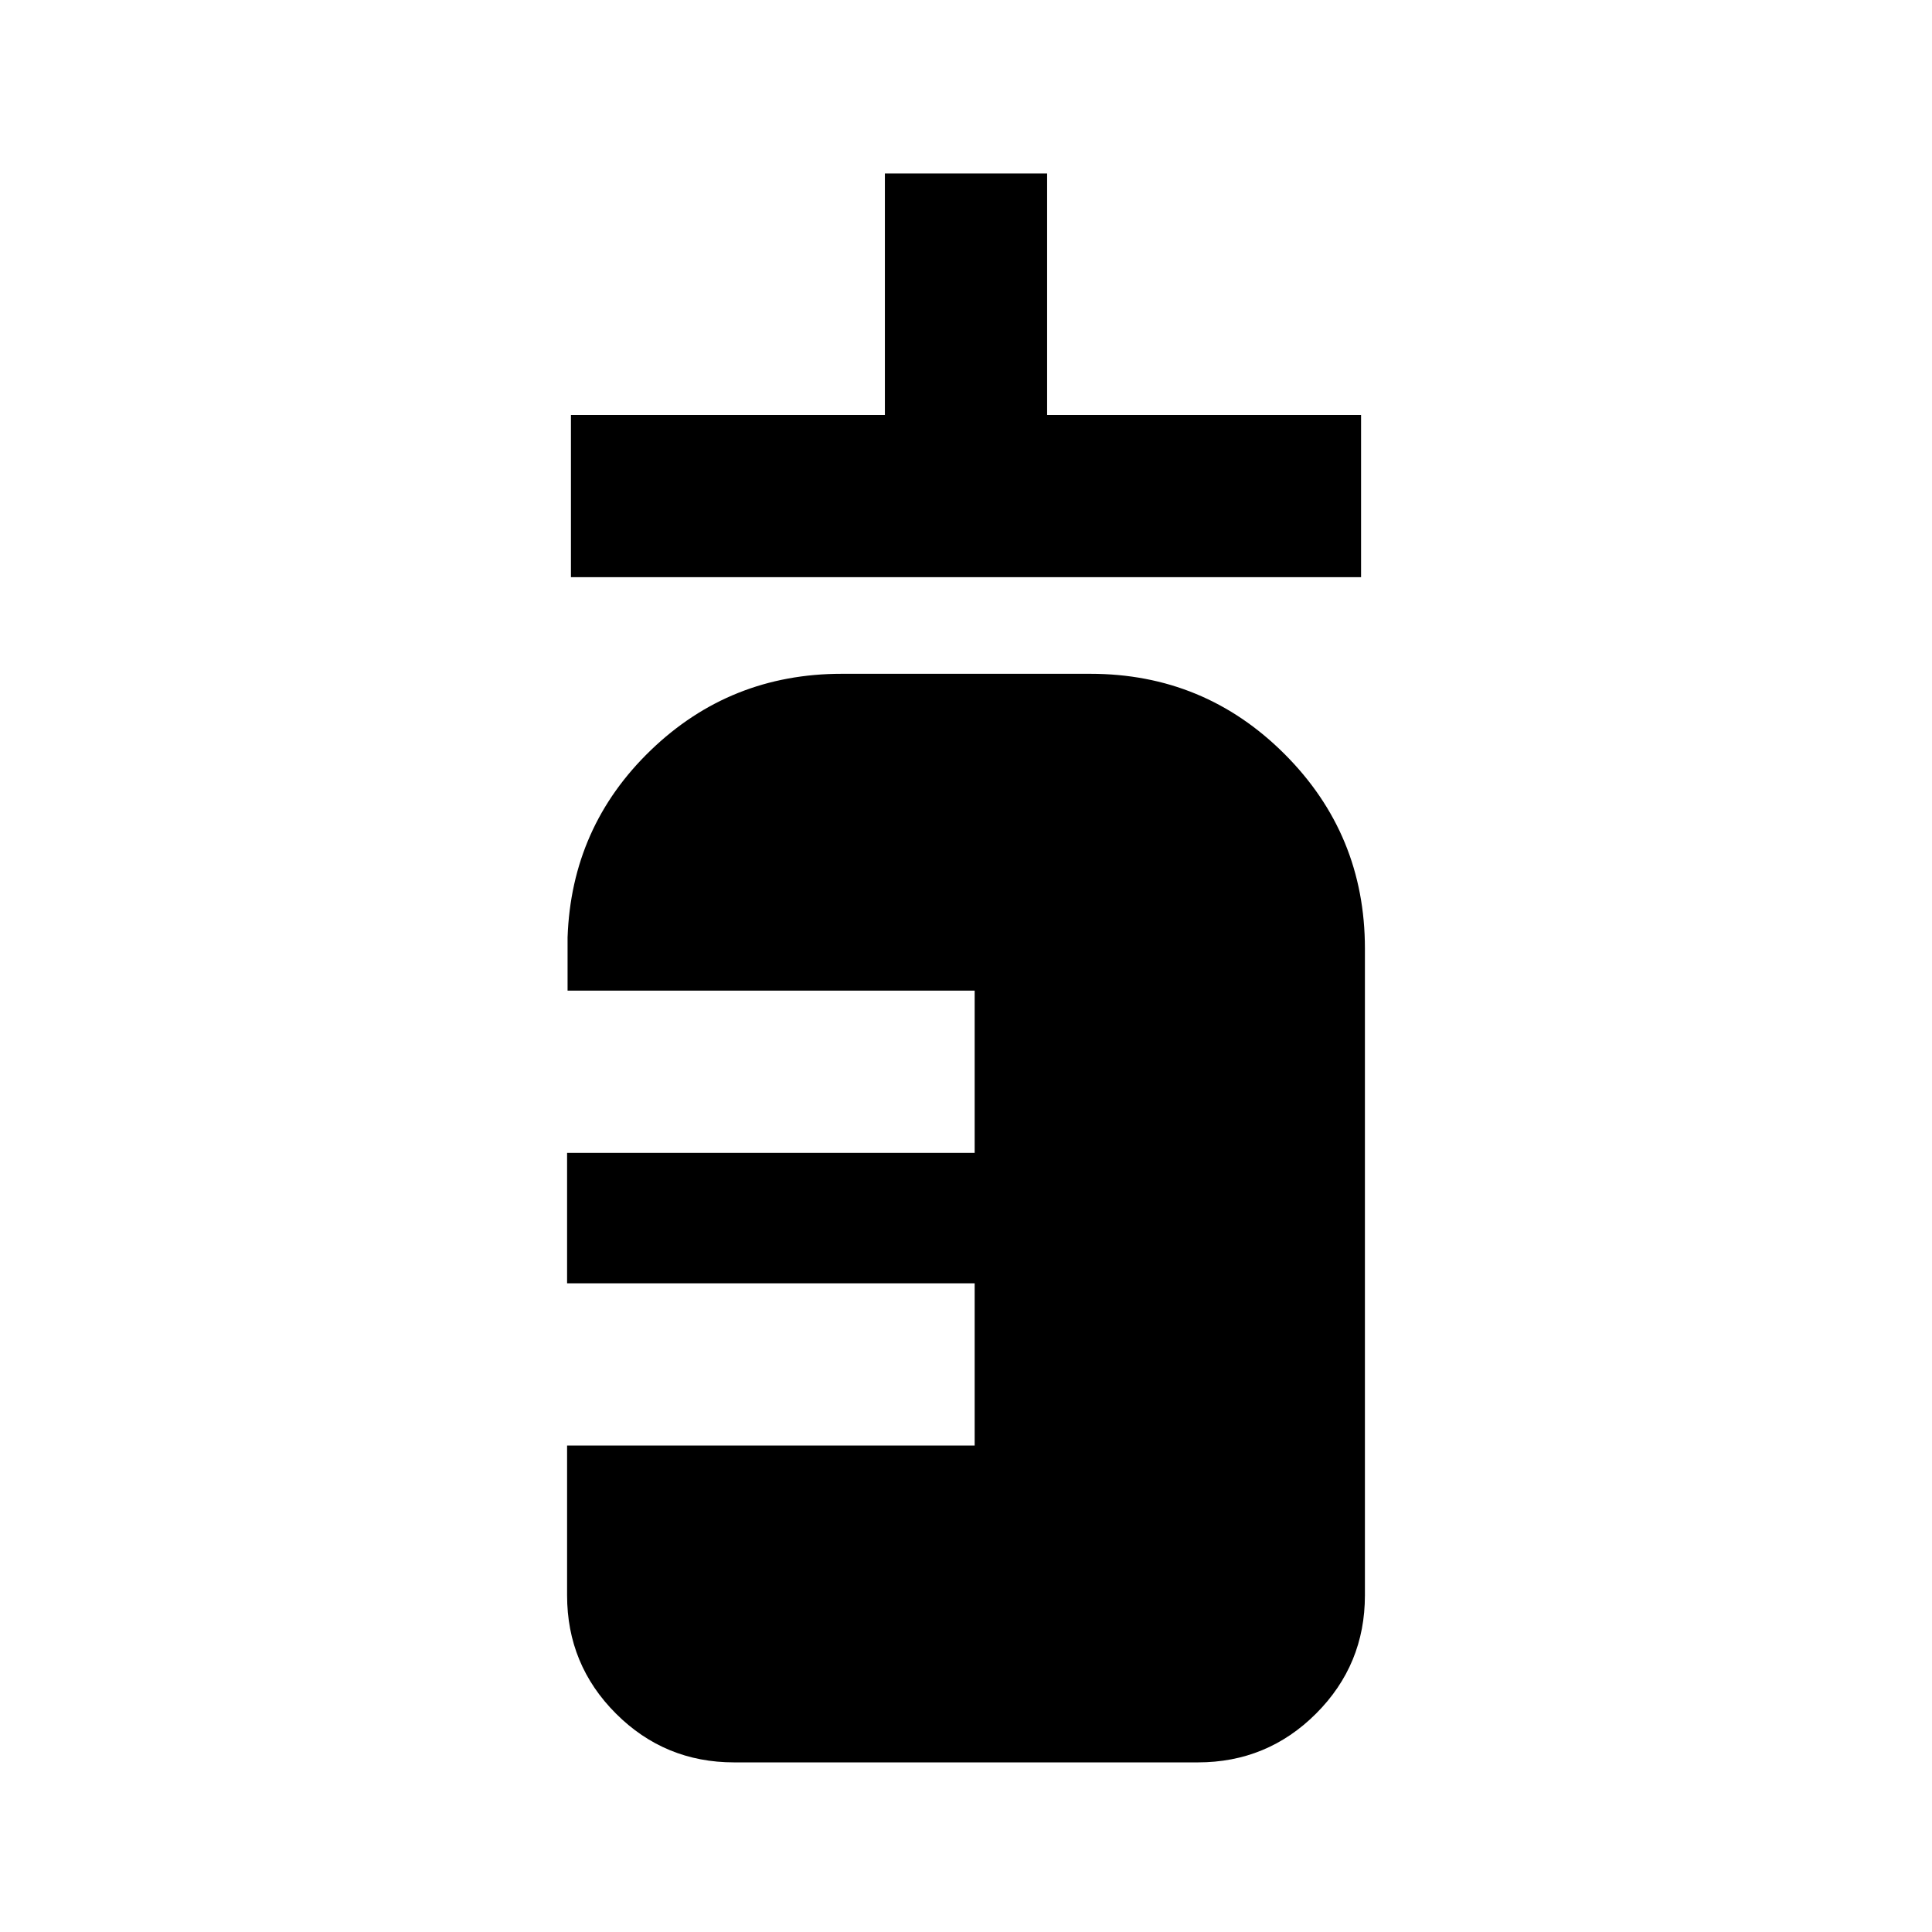 <svg xmlns="http://www.w3.org/2000/svg" height="20" viewBox="0 96 960 960" width="20"><path d="M283.696 382.804v-80.609h156v-120h80.608v120h156v80.609H283.696Zm81.087 588.914q-34.483 0-58.742-24.259t-24.259-58.742v-74.434h202.522v-80.609H281.782v-64.826h202.522v-80.609H282.022v-26.434q1.913-55.022 41.337-93.011 39.424-37.99 94.924-37.99h123.434q56.696 0 96.598 39.903 39.903 39.902 39.903 96.598v321.412q0 34.483-24.259 58.742t-58.742 24.259H364.783Z"/></svg>